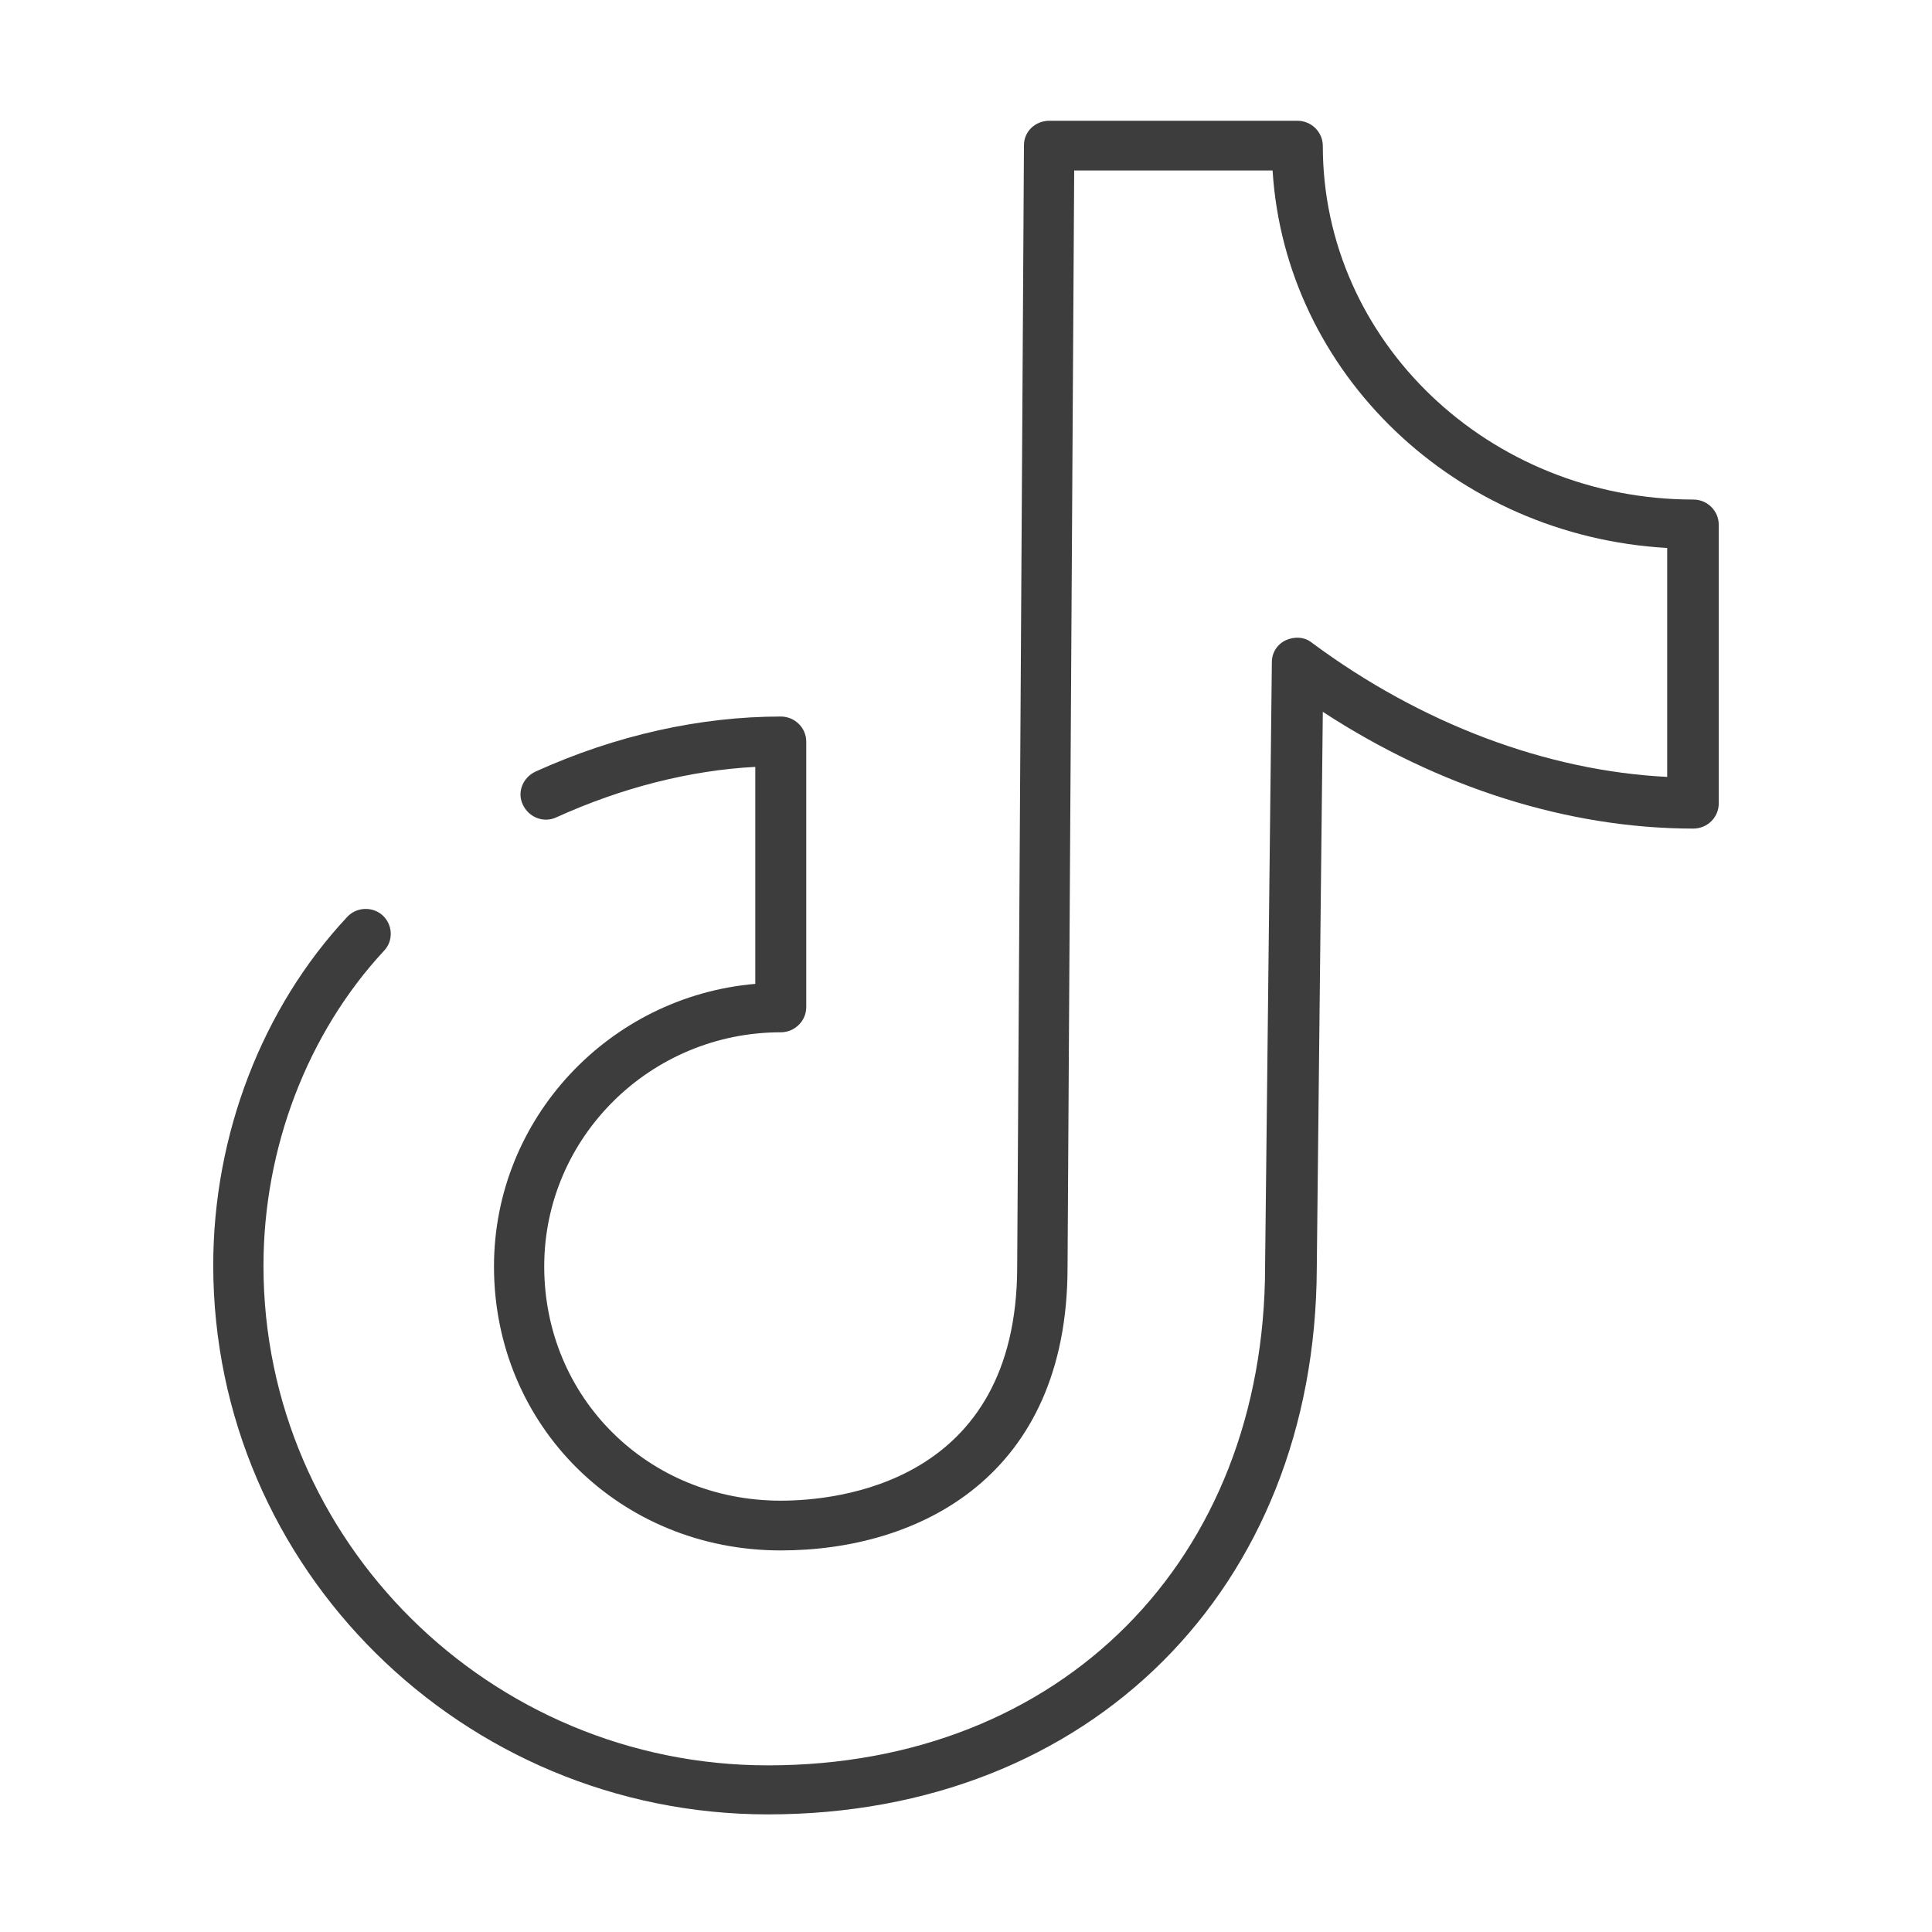 <svg width="16" height="16" viewBox="0 0 16 16" fill="currentColor" xmlns="http://www.w3.org/2000/svg">
<path d="M6.36 15.026C3.83 15.026 1.766 12.988 1.766 10.477C1.766 9.4 2.171 8.346 2.876 7.593C2.953 7.51 3.087 7.505 3.17 7.582C3.253 7.659 3.259 7.791 3.181 7.873C2.548 8.554 2.182 9.505 2.182 10.483C2.182 12.763 4.058 14.62 6.36 14.62C8.785 14.62 10.477 12.922 10.477 10.483L10.533 5.483C10.533 5.406 10.577 5.335 10.649 5.302C10.722 5.269 10.805 5.274 10.866 5.324C11.77 5.994 12.808 6.384 13.807 6.434V4.538C12.053 4.439 10.644 3.093 10.539 1.412H8.896L8.841 10.494C8.841 12.224 7.614 12.84 6.466 12.84C5.134 12.84 4.091 11.807 4.091 10.488C4.091 9.263 5.045 8.252 6.255 8.148V6.351C5.717 6.379 5.151 6.522 4.607 6.769C4.502 6.818 4.379 6.769 4.33 6.664C4.28 6.56 4.33 6.439 4.435 6.39C5.101 6.088 5.8 5.934 6.466 5.934C6.582 5.934 6.677 6.027 6.677 6.142V8.34C6.677 8.455 6.582 8.549 6.466 8.549C5.389 8.549 4.507 9.417 4.507 10.488C4.507 11.576 5.367 12.428 6.466 12.428C6.926 12.428 8.424 12.29 8.424 10.488L8.48 1.203C8.48 1.088 8.574 1 8.691 1H10.744C10.86 1 10.955 1.093 10.955 1.209C10.955 2.824 12.331 4.137 14.023 4.137C14.14 4.137 14.234 4.231 14.234 4.346V6.653C14.234 6.769 14.14 6.862 14.023 6.862C12.991 6.862 11.915 6.522 10.955 5.895L10.905 10.505C10.894 13.153 9.029 15.026 6.36 15.026Z" fill="#3D3D3D"/>
</svg>
